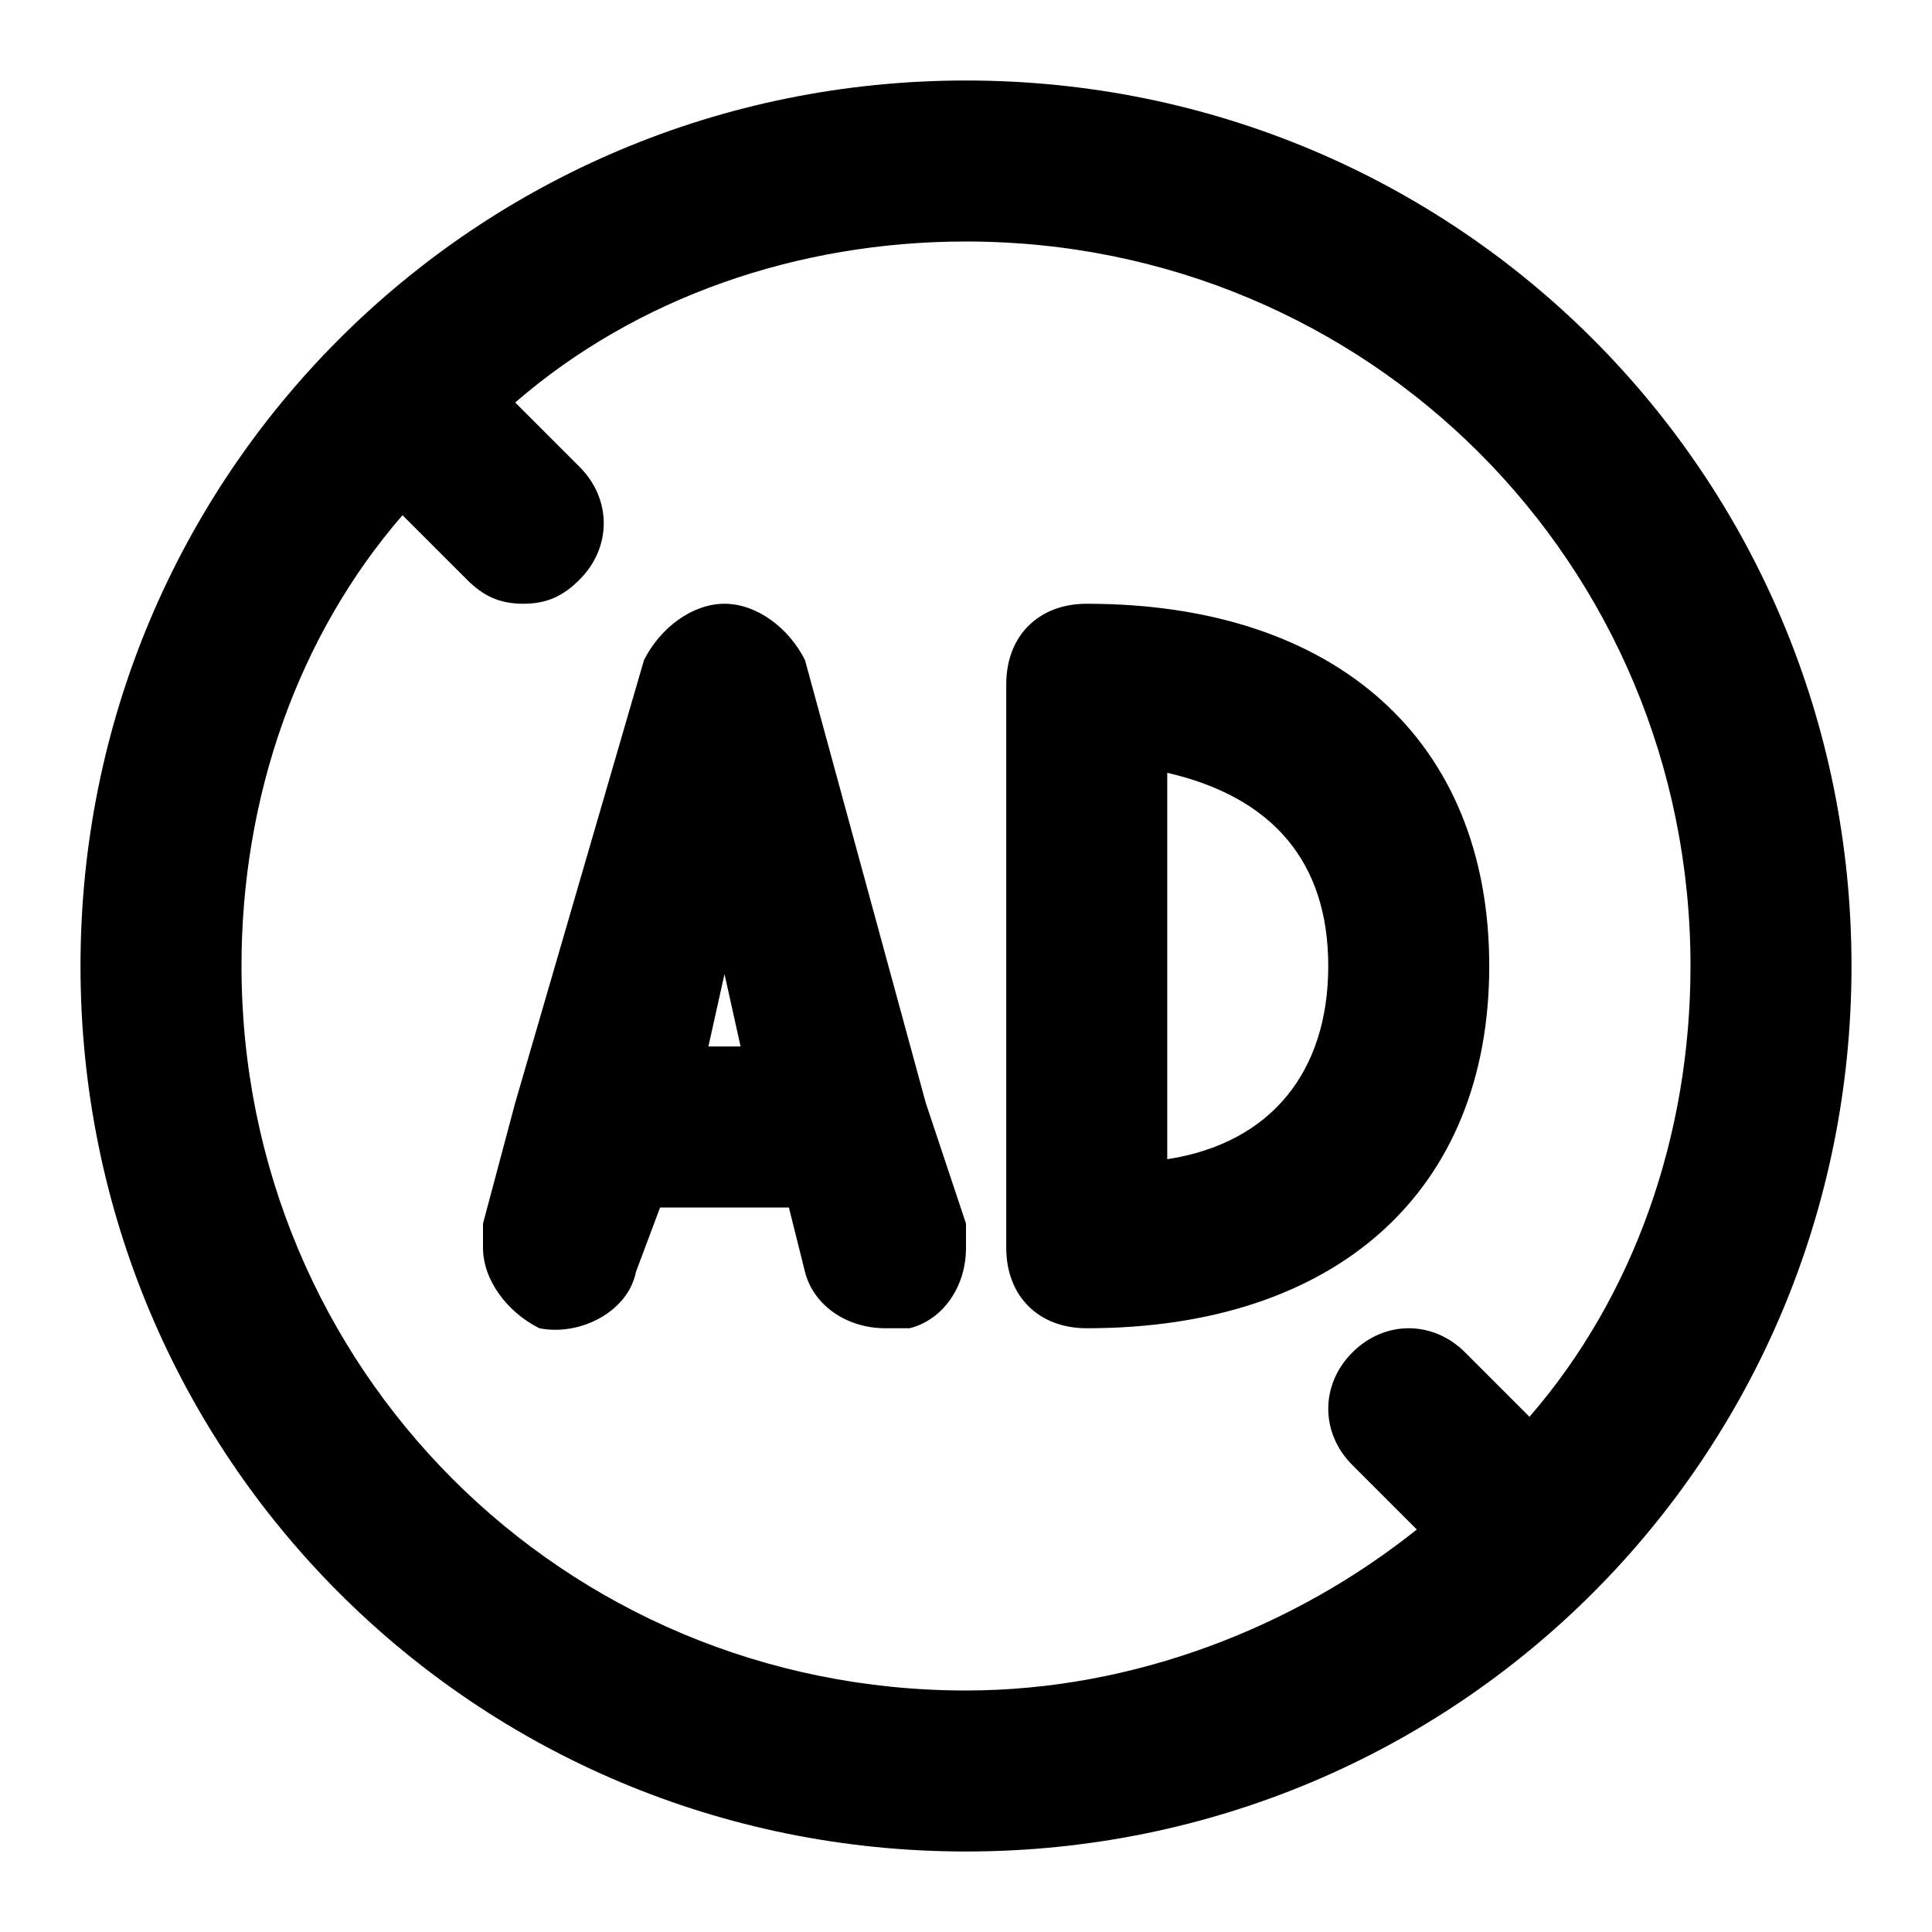 <svg id="Layer_1" enable-background="new 0 0 24 24" height="512" viewBox="0 0 24 24" width="512" xmlns="http://www.w3.org/2000/svg">
	<path d="m11.5 13.7-1.5-5.5c-.2-.4-.6-.7-1-.7s-.8.3-1 .7l-1.6 5.5-.4 1.5v.3c0 .4.3.8.7 1 .5.1 1.1-.2 1.2-.7l.3-.8h1.6l.2.8c.1.4.5.7 1 .7h.3c.4-.1.7-.5.7-1 0-.1 0-.2 0-.3zm-2.7-.7.2-.9.2.9zm3.2-12c-6.1 0-11 4.9-11 11s4.9 11 11 11 11-4.9 11-11-4.9-11-11-11zm7 16.6-.8-.8c-.4-.4-1-.4-1.4 0s-.4 1 0 1.4l.8.8c-1.5 1.2-3.5 2-5.6 2-5 0-9-4-9-9 0-2.1.7-4.1 2-5.6l.8.8c.2.2.4.3.7.3s.5-.1.7-.3c.4-.4.4-1 0-1.4l-.8-.8c1.5-1.3 3.5-2 5.6-2 5 0 9 4 9 9 0 2.1-.7 4.1-2 5.6zm-5.5-10.1c-.6 0-1 .4-1 1v7c0 .6.4 1 1 1 3.1 0 5-1.7 5-4.5s-1.9-4.5-5-4.5zm1 6.9v-4.8c1.3.3 2 1.1 2 2.4s-.7 2.2-2 2.4z" fill="currentColor" />
</svg>
